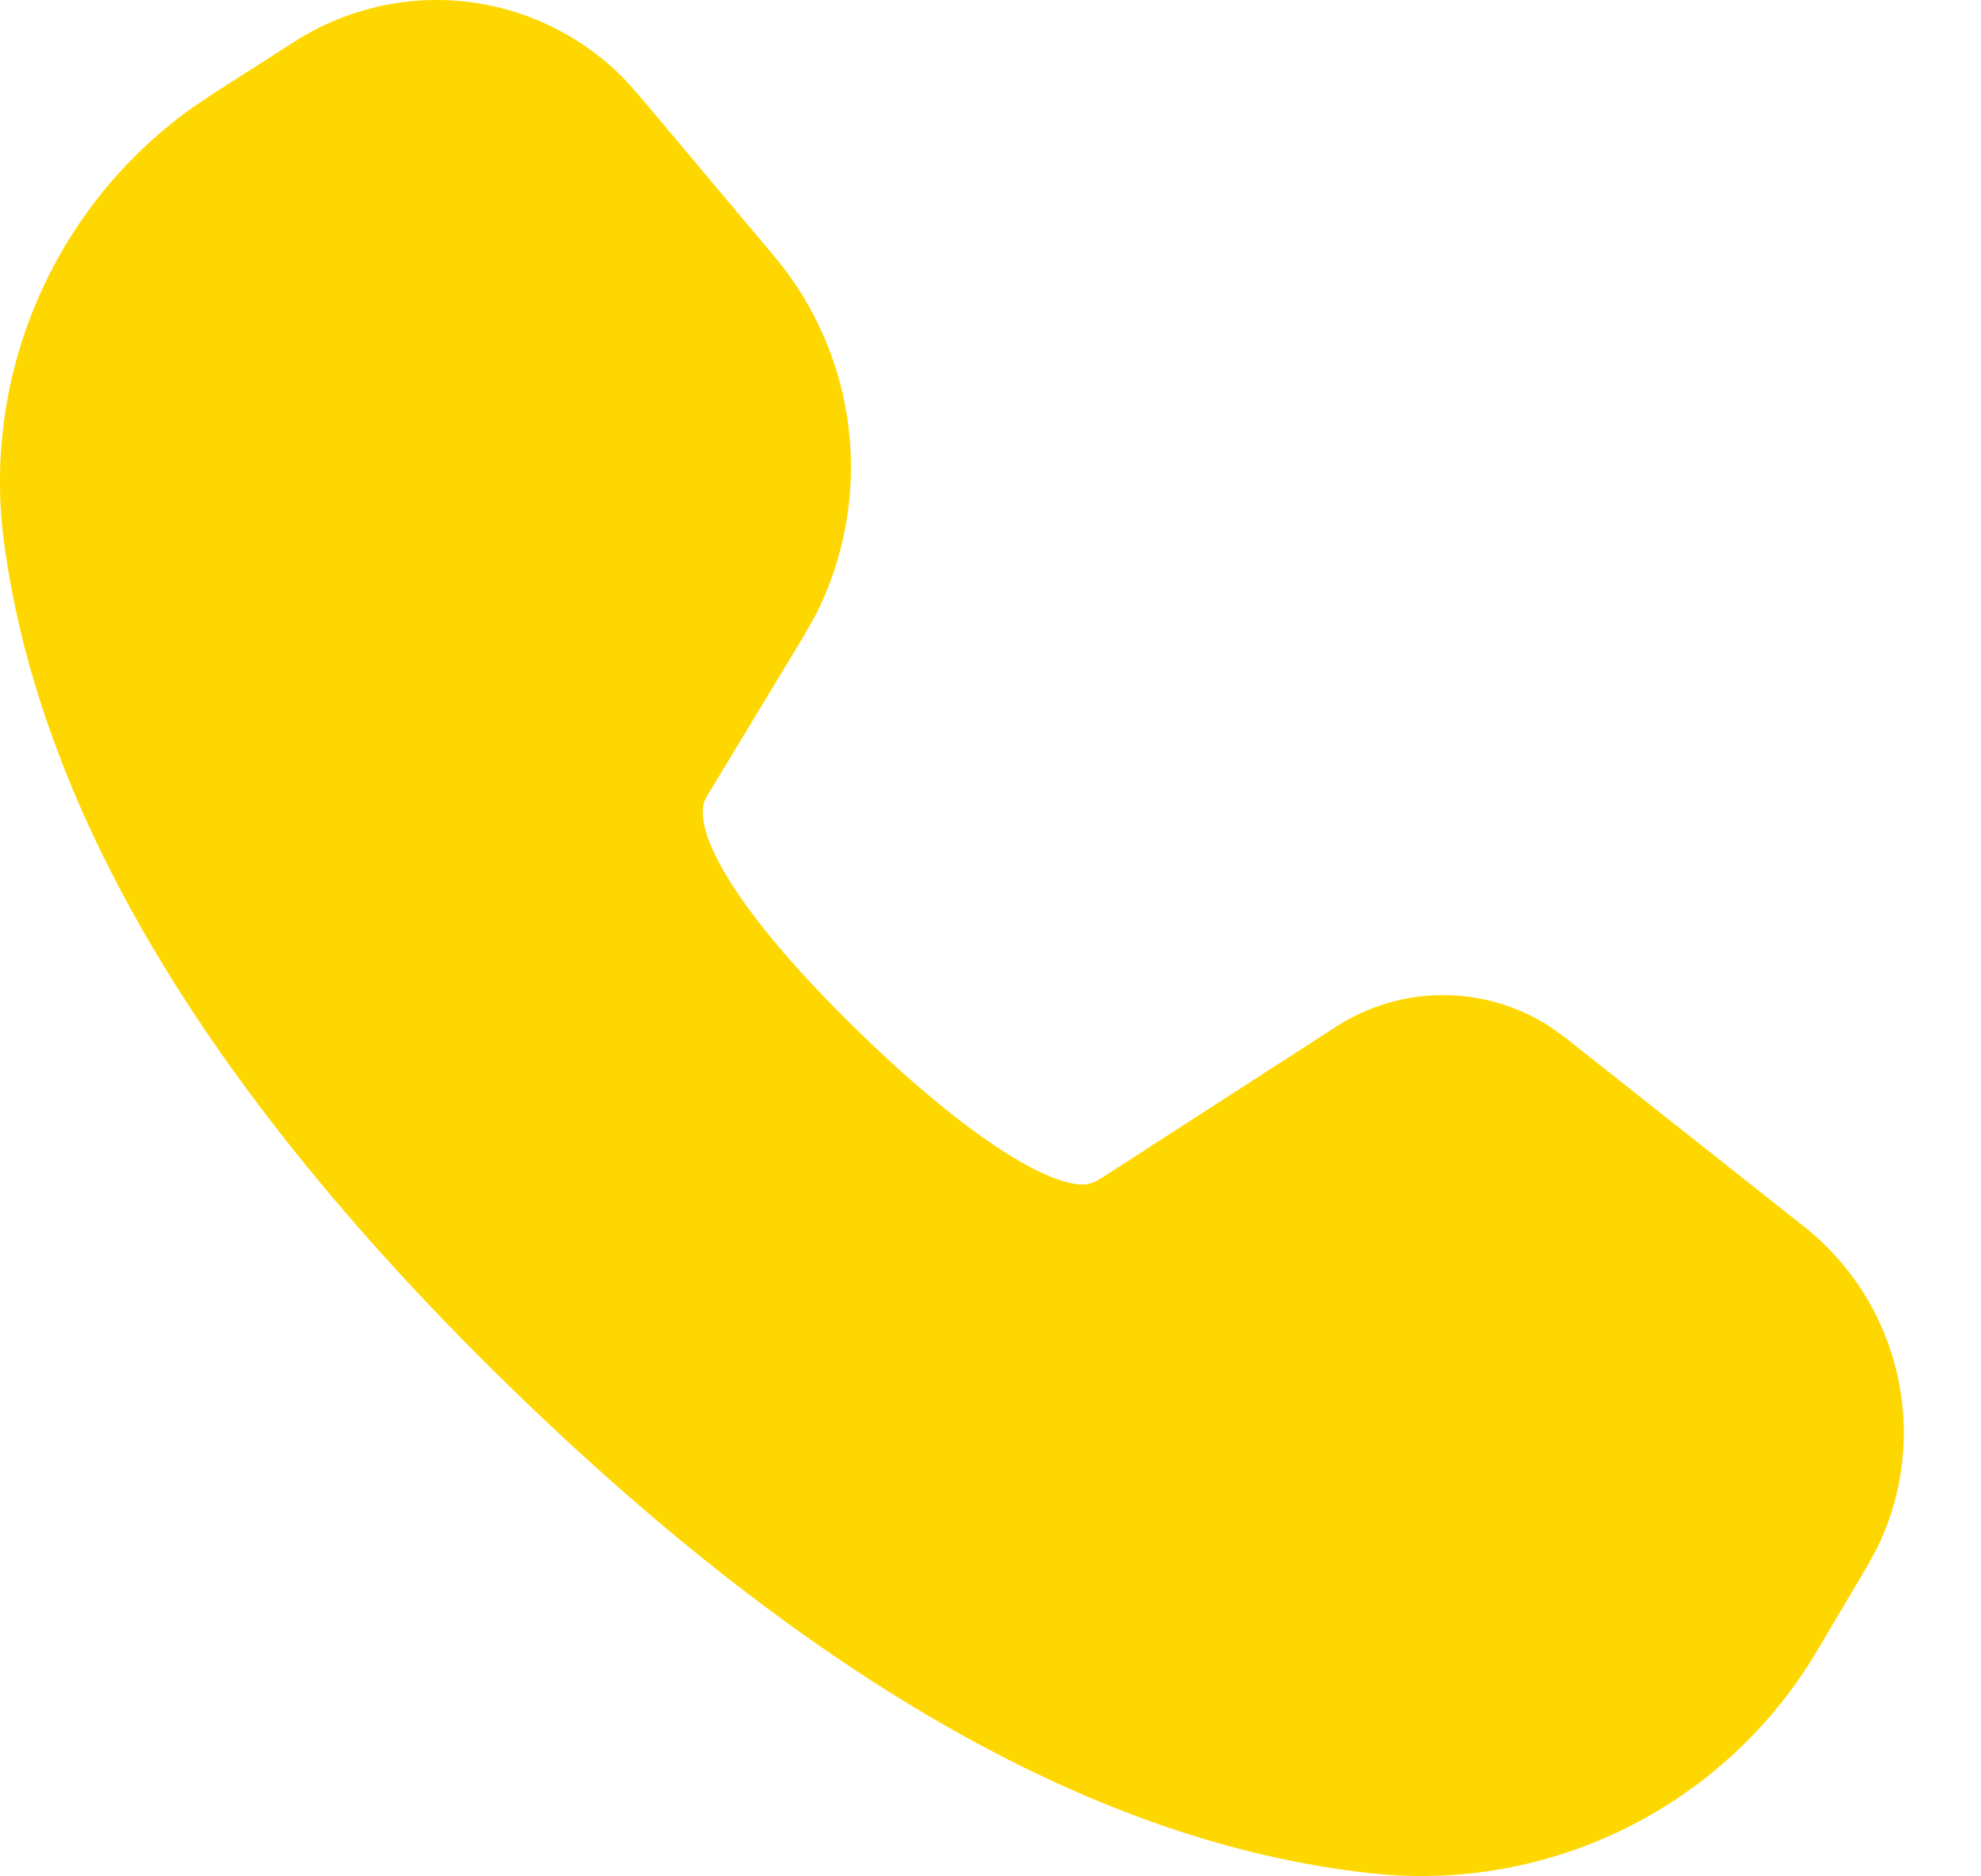 <svg width="19" height="18" viewBox="0 0 19 18" fill="none" xmlns="http://www.w3.org/2000/svg">
<path d="M2.828 0.397C3.314 0.087 3.89 -0.048 4.463 0.015C5.035 0.078 5.569 0.336 5.974 0.744L6.115 0.899L7.423 2.455C7.82 2.927 8.07 3.506 8.141 4.119C8.212 4.731 8.101 5.351 7.822 5.902L7.706 6.107L6.776 7.645C6.609 7.926 7.017 8.713 8.246 9.907C9.352 10.981 10.126 11.41 10.432 11.359L10.485 11.344L10.545 11.314L12.815 9.849C13.12 9.652 13.475 9.547 13.838 9.546C14.201 9.546 14.557 9.65 14.862 9.846L15.012 9.954L17.303 11.767C17.752 12.122 18.067 12.62 18.195 13.178C18.324 13.736 18.259 14.321 18.01 14.837L17.905 15.031L17.425 15.841C16.994 16.567 16.363 17.154 15.607 17.531C14.852 17.909 14.004 18.062 13.164 17.972C10.55 17.692 7.807 16.136 4.92 13.332C2.028 10.52 0.391 7.819 0.039 5.207C-0.067 4.418 0.043 3.615 0.357 2.882C0.67 2.15 1.177 1.517 1.822 1.049L2.034 0.905L2.828 0.397Z" fill="gold"/>
</svg>
